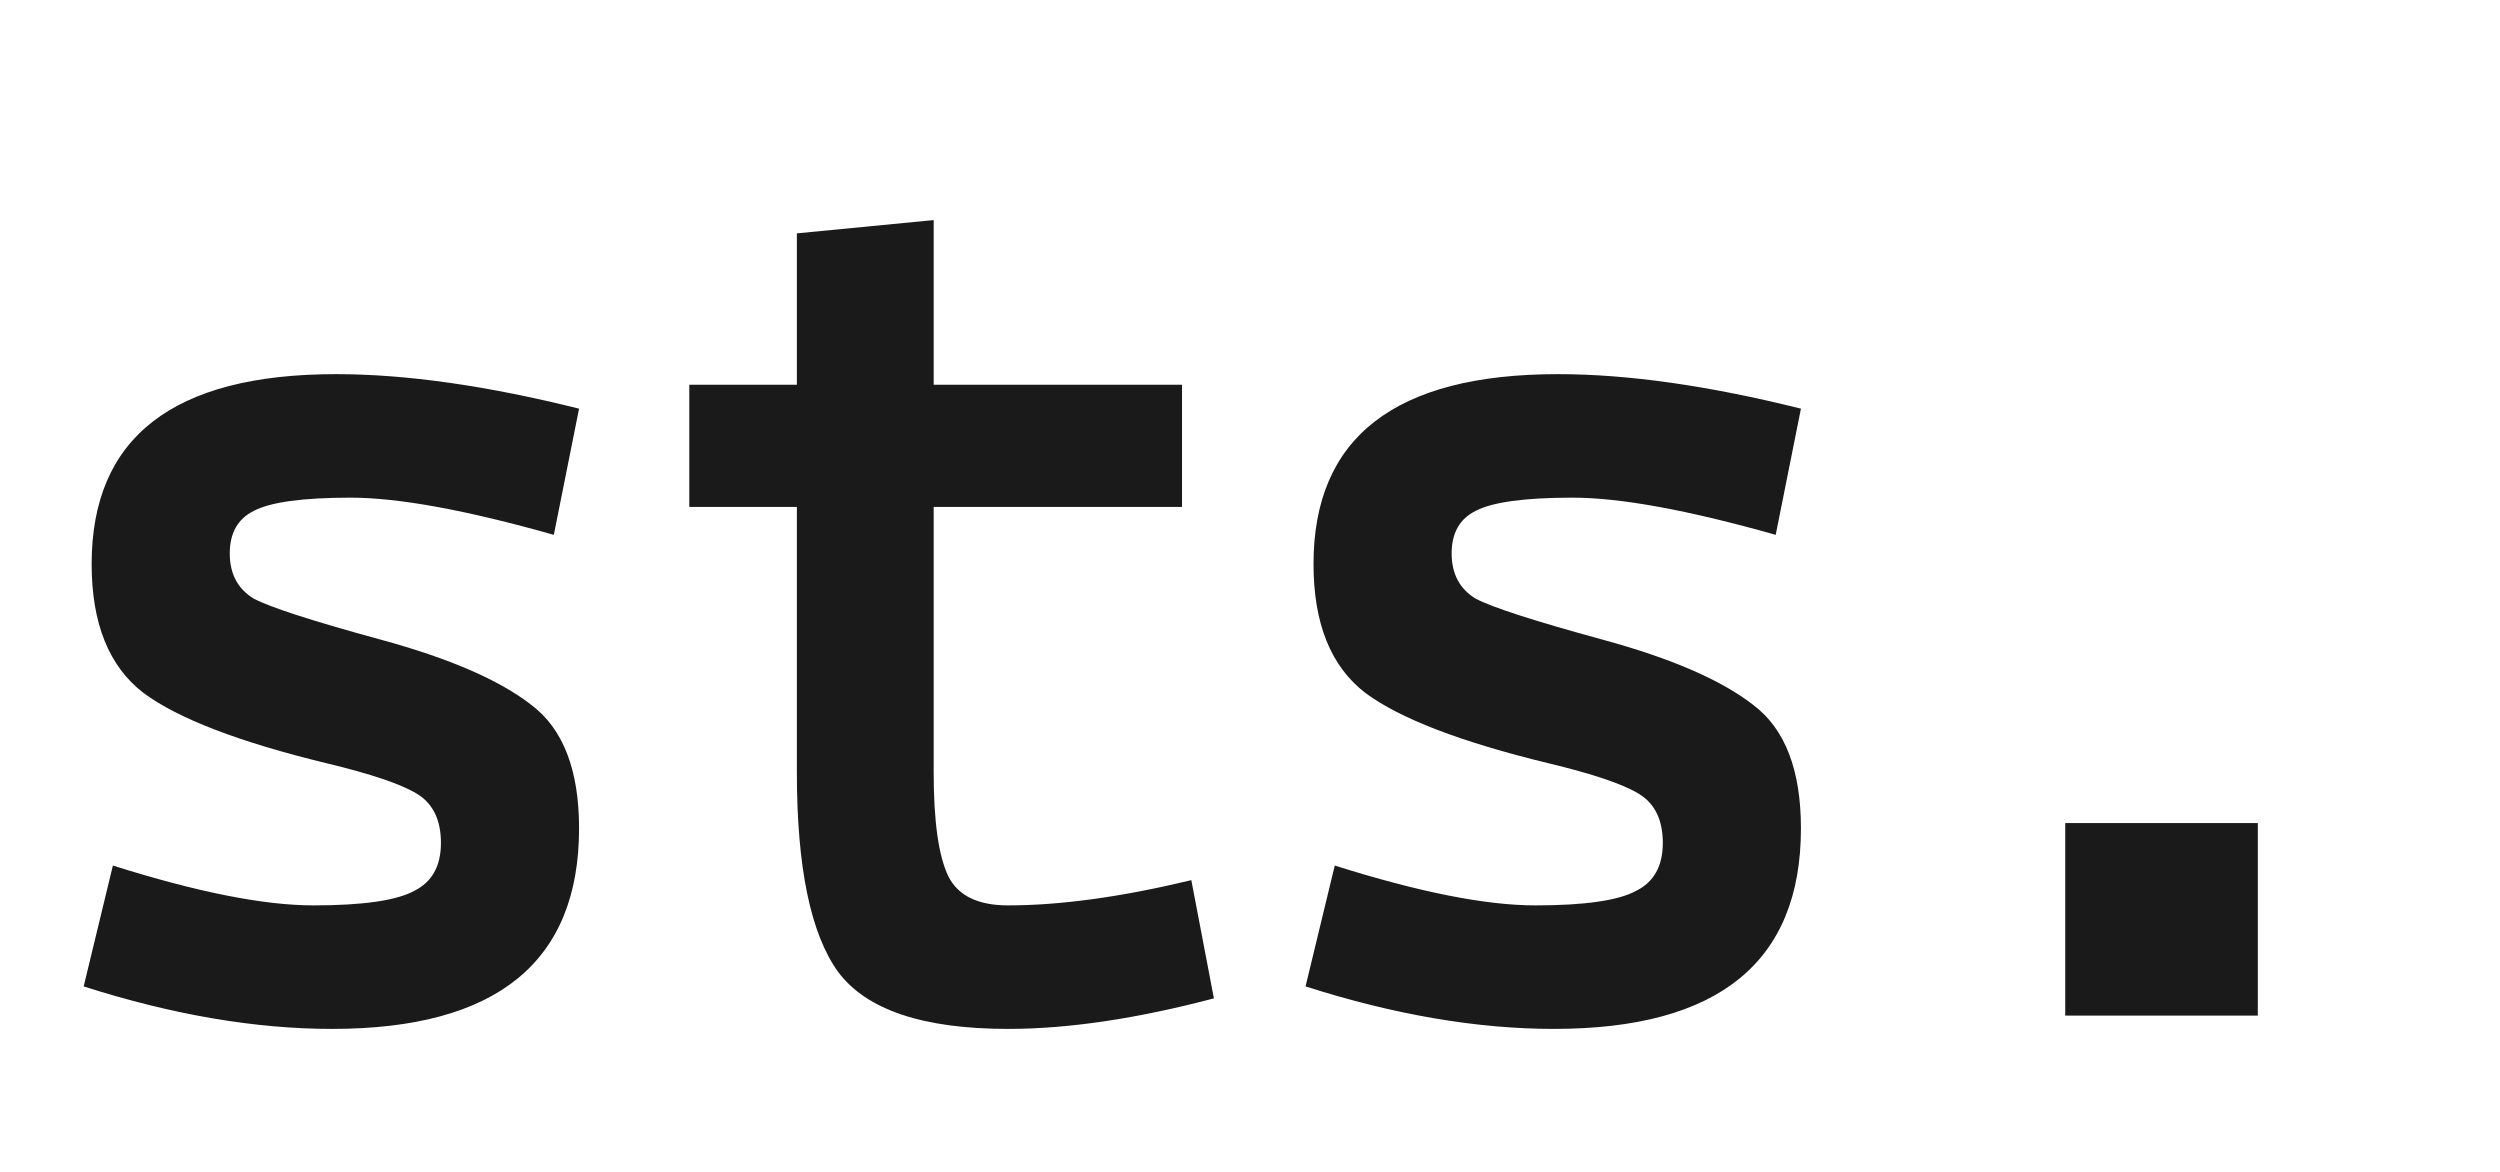 <svg width="64" height="30" viewBox="0 0 64 30" fill="none" xmlns="http://www.w3.org/2000/svg">
<path d="M2.142 25.252L2.89 22.158C5.043 22.838 6.755 23.178 8.024 23.178C9.293 23.178 10.155 23.053 10.608 22.804C11.061 22.577 11.288 22.169 11.288 21.58C11.288 20.991 11.084 20.571 10.676 20.322C10.268 20.073 9.497 19.812 8.364 19.54C6.12 18.996 4.556 18.395 3.672 17.738C2.788 17.058 2.346 15.959 2.346 14.44C2.346 11.199 4.431 9.578 8.602 9.578C10.393 9.578 12.467 9.873 14.824 10.462L14.178 13.692C11.934 13.057 10.2 12.74 8.976 12.74C7.752 12.74 6.925 12.853 6.494 13.08C6.086 13.284 5.882 13.647 5.882 14.168C5.882 14.689 6.086 15.075 6.494 15.324C6.925 15.551 8.013 15.902 9.758 16.378C11.503 16.854 12.784 17.409 13.6 18.044C14.416 18.656 14.824 19.71 14.824 21.206C14.824 24.629 12.716 26.34 8.5 26.34C6.528 26.34 4.409 25.977 2.142 25.252ZM17.646 12.978V9.85H20.4V5.974L23.902 5.634V9.85H30.26V12.978H23.902V19.778C23.902 21.025 24.027 21.909 24.276 22.43C24.525 22.929 25.035 23.178 25.806 23.178C27.143 23.178 28.707 22.963 30.498 22.532L31.076 25.558C29.104 26.079 27.347 26.34 25.806 26.34C23.63 26.34 22.179 25.853 21.454 24.878C20.751 23.903 20.4 22.203 20.4 19.778V12.978H17.646ZM33.422 25.252L34.17 22.158C36.323 22.838 38.035 23.178 39.304 23.178C40.573 23.178 41.435 23.053 41.888 22.804C42.341 22.577 42.568 22.169 42.568 21.58C42.568 20.991 42.364 20.571 41.956 20.322C41.548 20.073 40.777 19.812 39.644 19.54C37.4 18.996 35.836 18.395 34.952 17.738C34.068 17.058 33.626 15.959 33.626 14.44C33.626 11.199 35.711 9.578 39.882 9.578C41.673 9.578 43.747 9.873 46.104 10.462L45.458 13.692C43.214 13.057 41.48 12.74 40.256 12.74C39.032 12.74 38.205 12.853 37.774 13.08C37.366 13.284 37.162 13.647 37.162 14.168C37.162 14.689 37.366 15.075 37.774 15.324C38.205 15.551 39.293 15.902 41.038 16.378C42.783 16.854 44.064 17.409 44.88 18.044C45.696 18.656 46.104 19.71 46.104 21.206C46.104 24.629 43.996 26.34 39.78 26.34C37.808 26.34 35.689 25.977 33.422 25.252ZM52.87 26V21.07H57.8V26H52.87Z" fill="#1A1A1A"/>
</svg>
